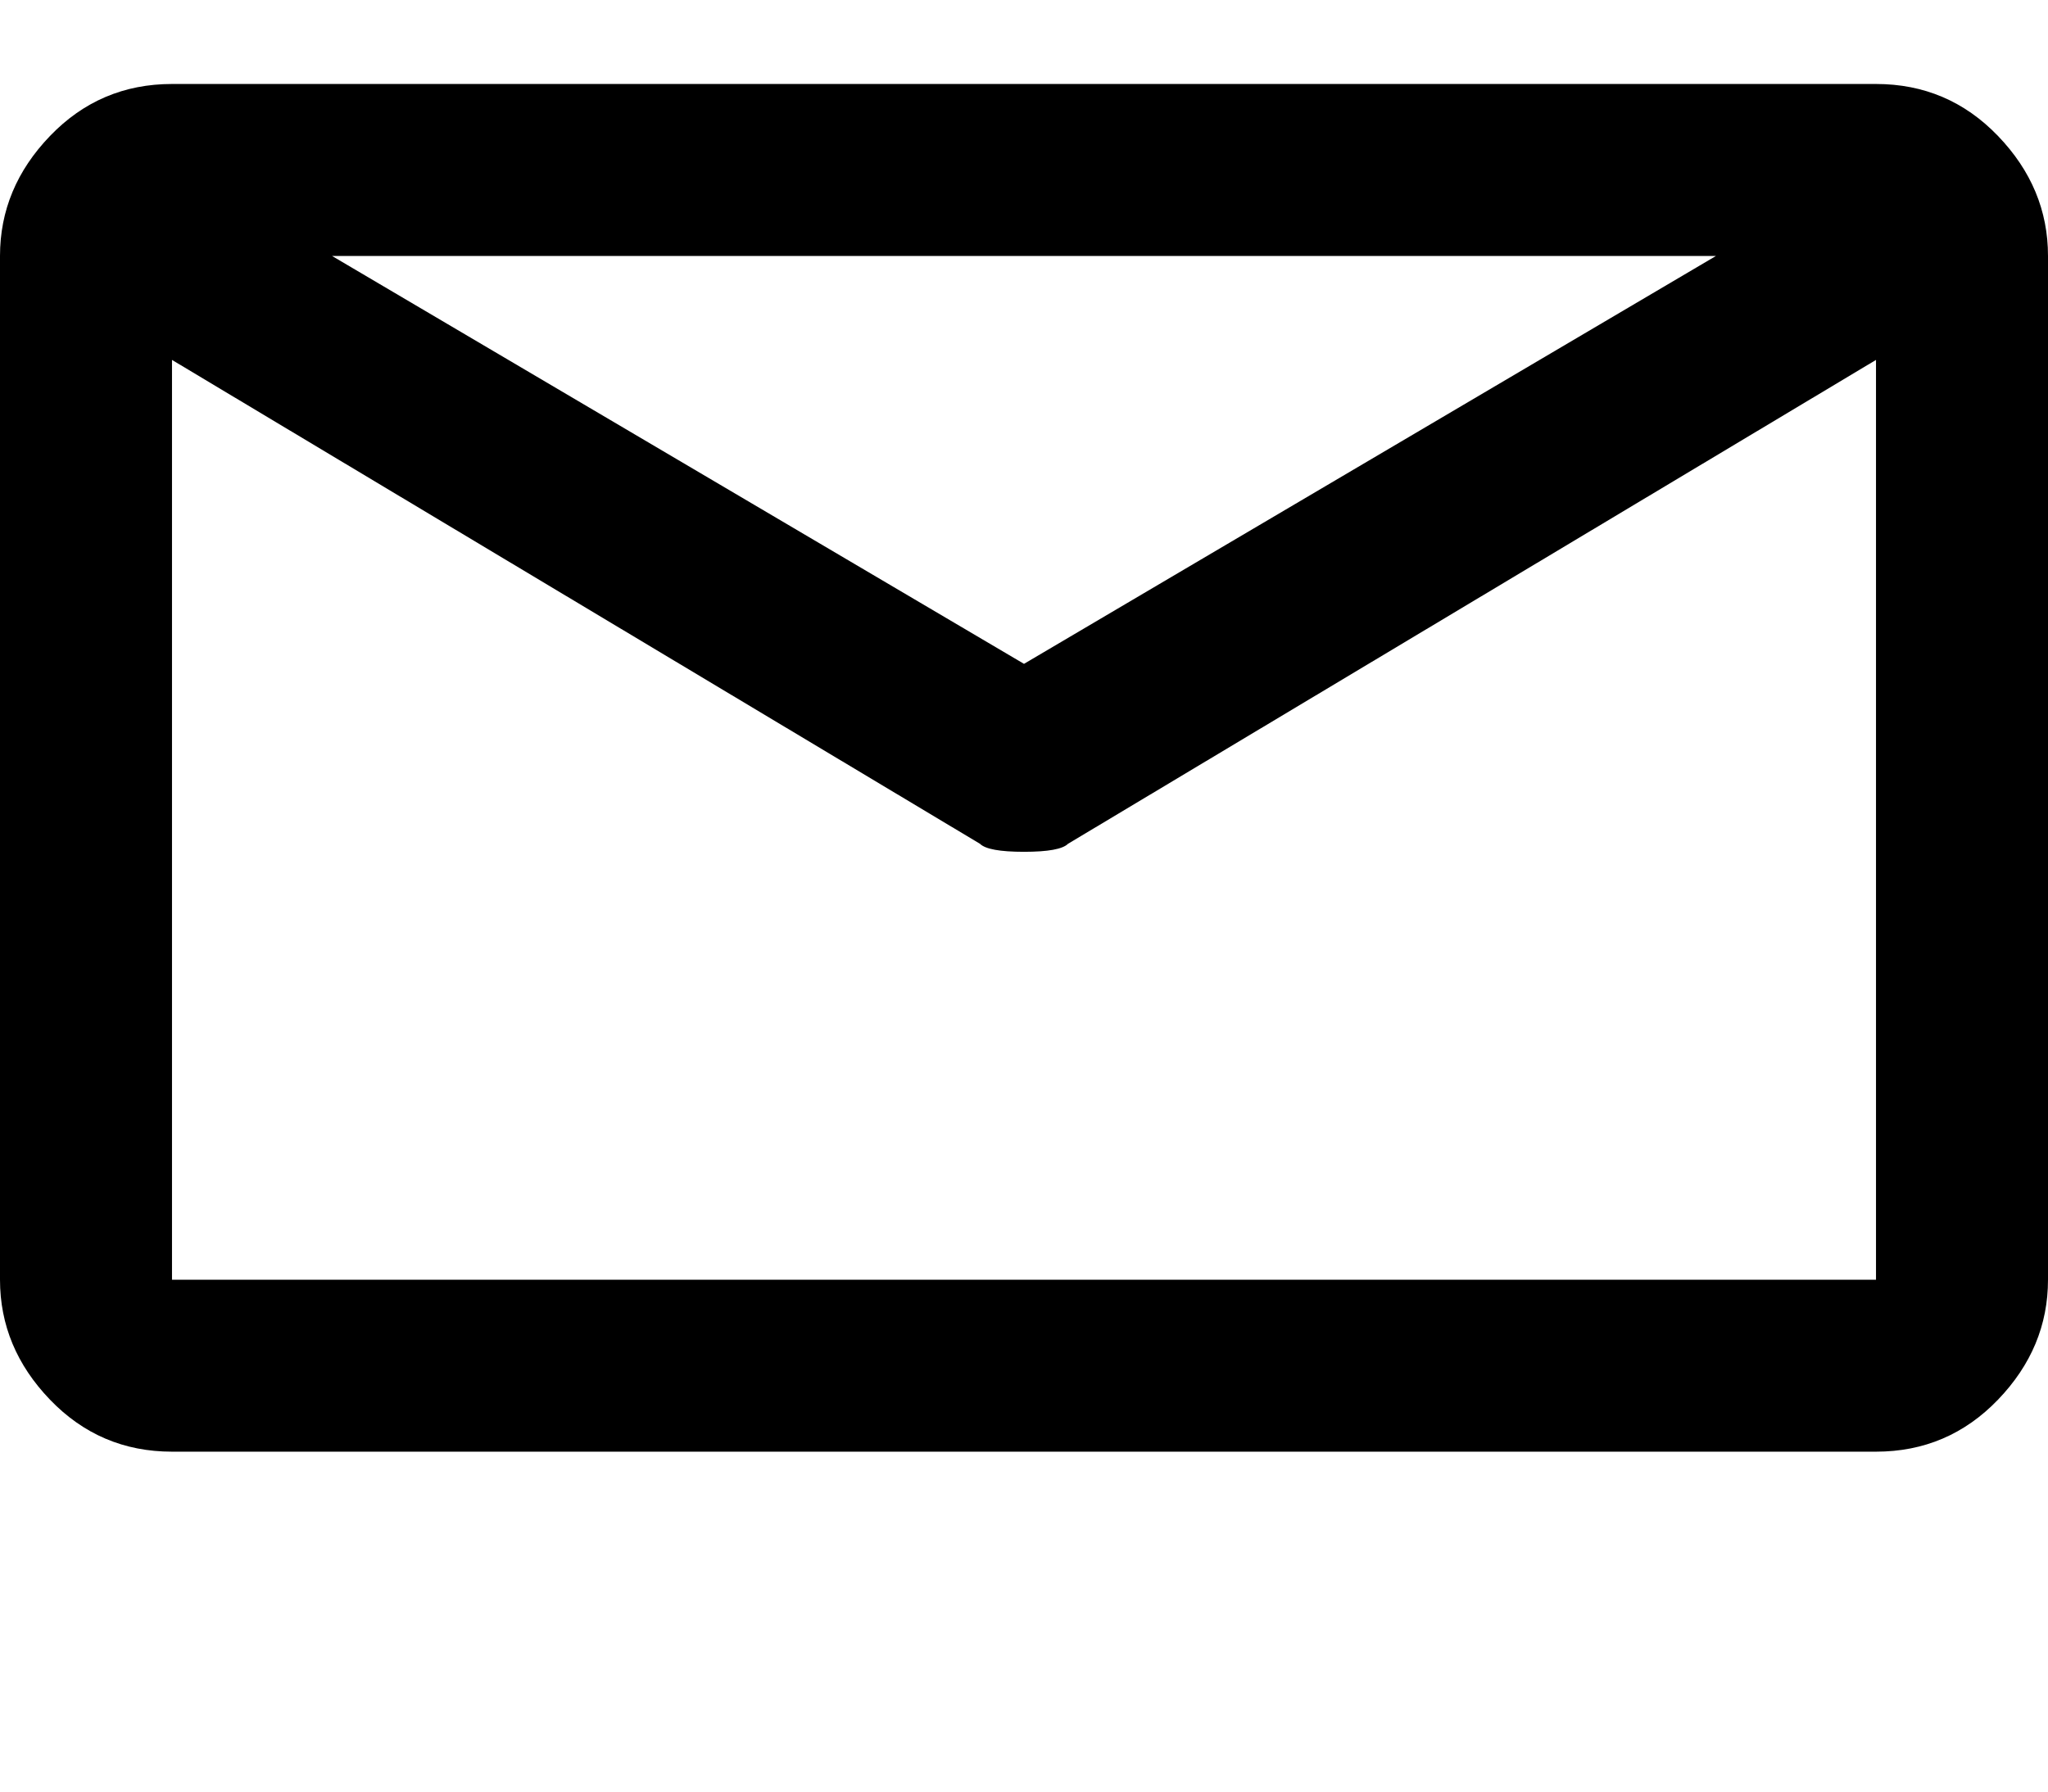 <svg xmlns="http://www.w3.org/2000/svg" xmlns:xlink="http://www.w3.org/1999/xlink" width="512" height="448" viewBox="0 0 512 448"><path fill="currentColor" d="M469 21H43q-18 0-30.5 13T0 64v256q0 17 12.5 30T43 363h426q18 0 30.5-13t12.5-30V64q0-17-12.5-30T469 21m-40 43L256 166L83 64zM43 320V90l202 121q2 2 11 2t11-2L469 90v230z"/></svg>